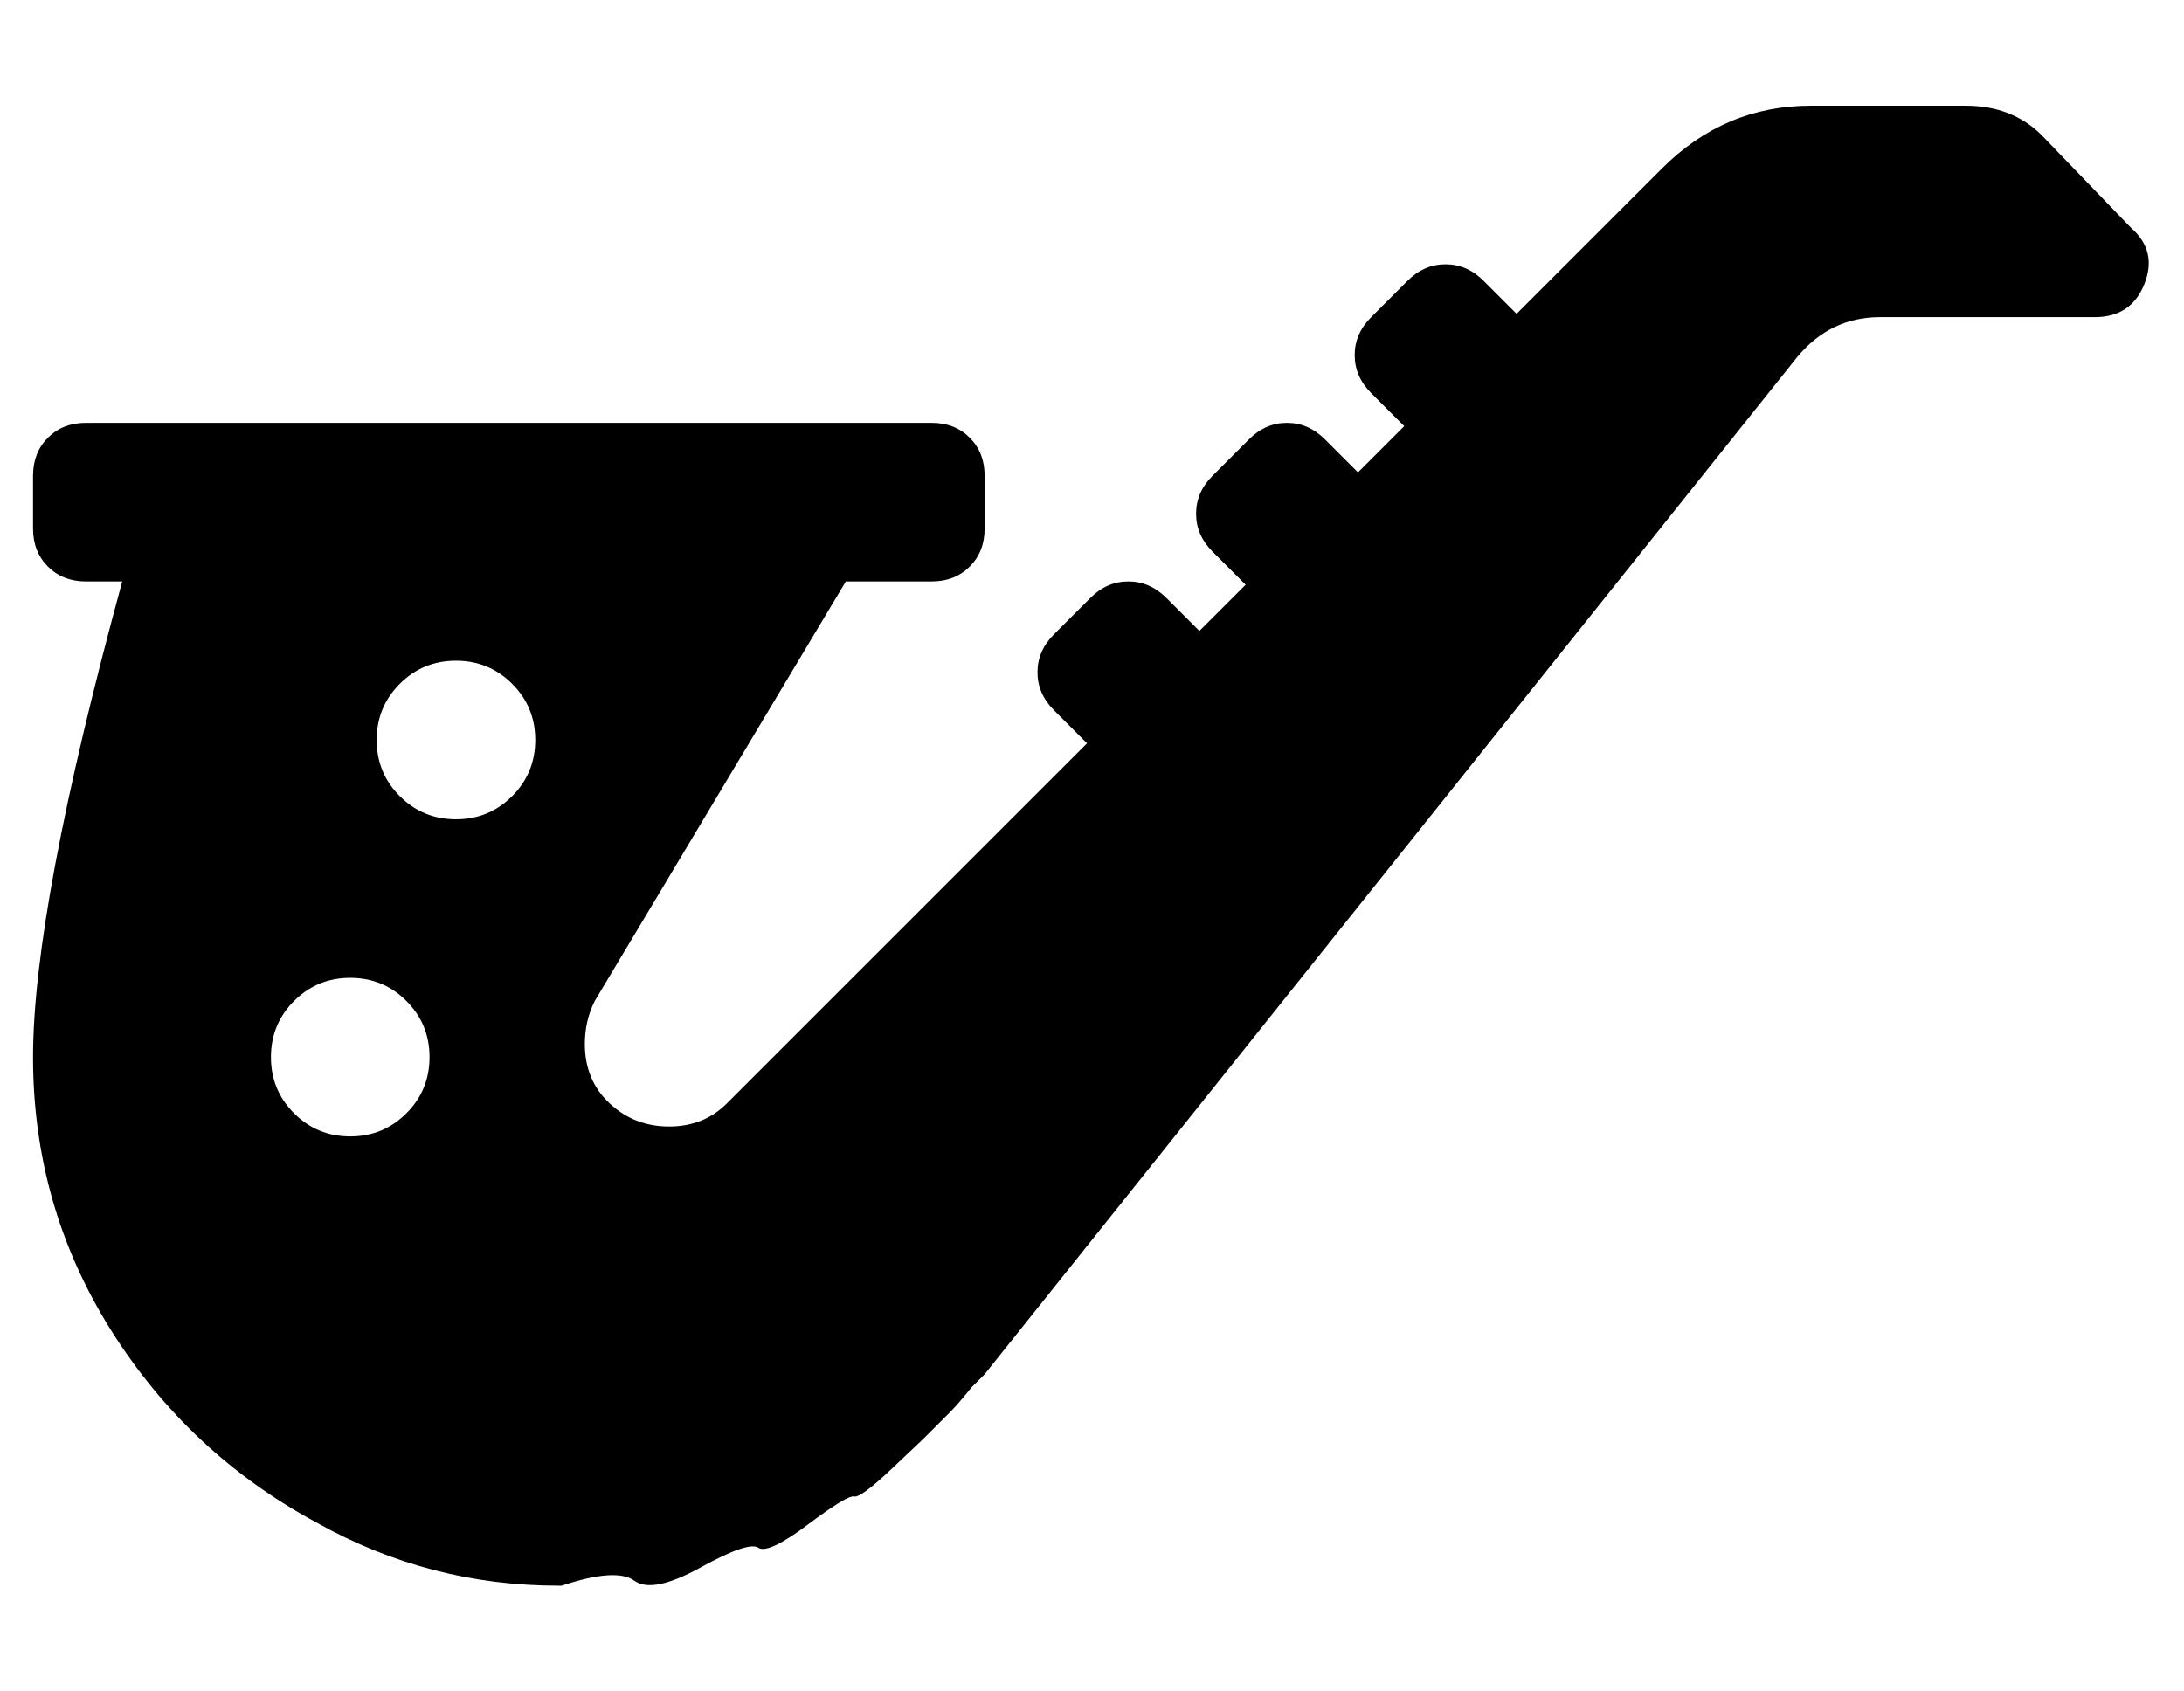 <?xml version="1.0" standalone="no"?>
<!DOCTYPE svg PUBLIC "-//W3C//DTD SVG 1.1//EN" "http://www.w3.org/Graphics/SVG/1.1/DTD/svg11.dtd" >
<svg xmlns="http://www.w3.org/2000/svg" xmlns:xlink="http://www.w3.org/1999/xlink" version="1.1" viewBox="-10 0 661 512">
   <path fill="currentColor"
d="M635 69q8 7 4 17t-15 10h-65q-15 0 -25 12l-246 308l-4 4q-4 5 -6.5 7.5l-8 8t-9.5 9t-11.5 8.5t-14 8.5t-15 7t-17.5 6t-20 4t-22 1.5h-1q-39 0 -73 -19q-39 -21 -62.5 -58.5t-23.5 -82.5t27 -144h-11q-7 0 -11.5 -4.5t-4.5 -11.5v-16q0 -7 4.5 -11.5t11.5 -4.5h256
q7 0 11.5 4.5t4.5 11.5v16q0 7 -4.5 11.5t-11.5 4.5h-26l-76 127q-3 6 -3 13q0 11 7.5 18t18 7t17.5 -7l109 -109l-10 -10q-5 -5 -5 -11.5t5 -11.5l11 -11q5 -5 11.5 -5t11.5 5l10 10l14 -14l-10 -10q-5 -5 -5 -11.5t5 -11.5l11 -11q5 -5 11.5 -5t11.5 5l10 10l14 -14
l-10 -10q-5 -5 -5 -11.5t5 -11.5l11 -11q5 -5 11.5 -5t11.5 5l10 10l44 -44q19 -19 45 -19h1h46q14 0 23 9zM96 344q10 0 17 -7t7 -17t-7 -17t-17 -7t-17 7t-7 17t7 17t17 7zM128 248q10 0 17 -7t7 -17t-7 -17t-17 -7t-17 7t-7 17t7 17t17 7z" />
</svg>
